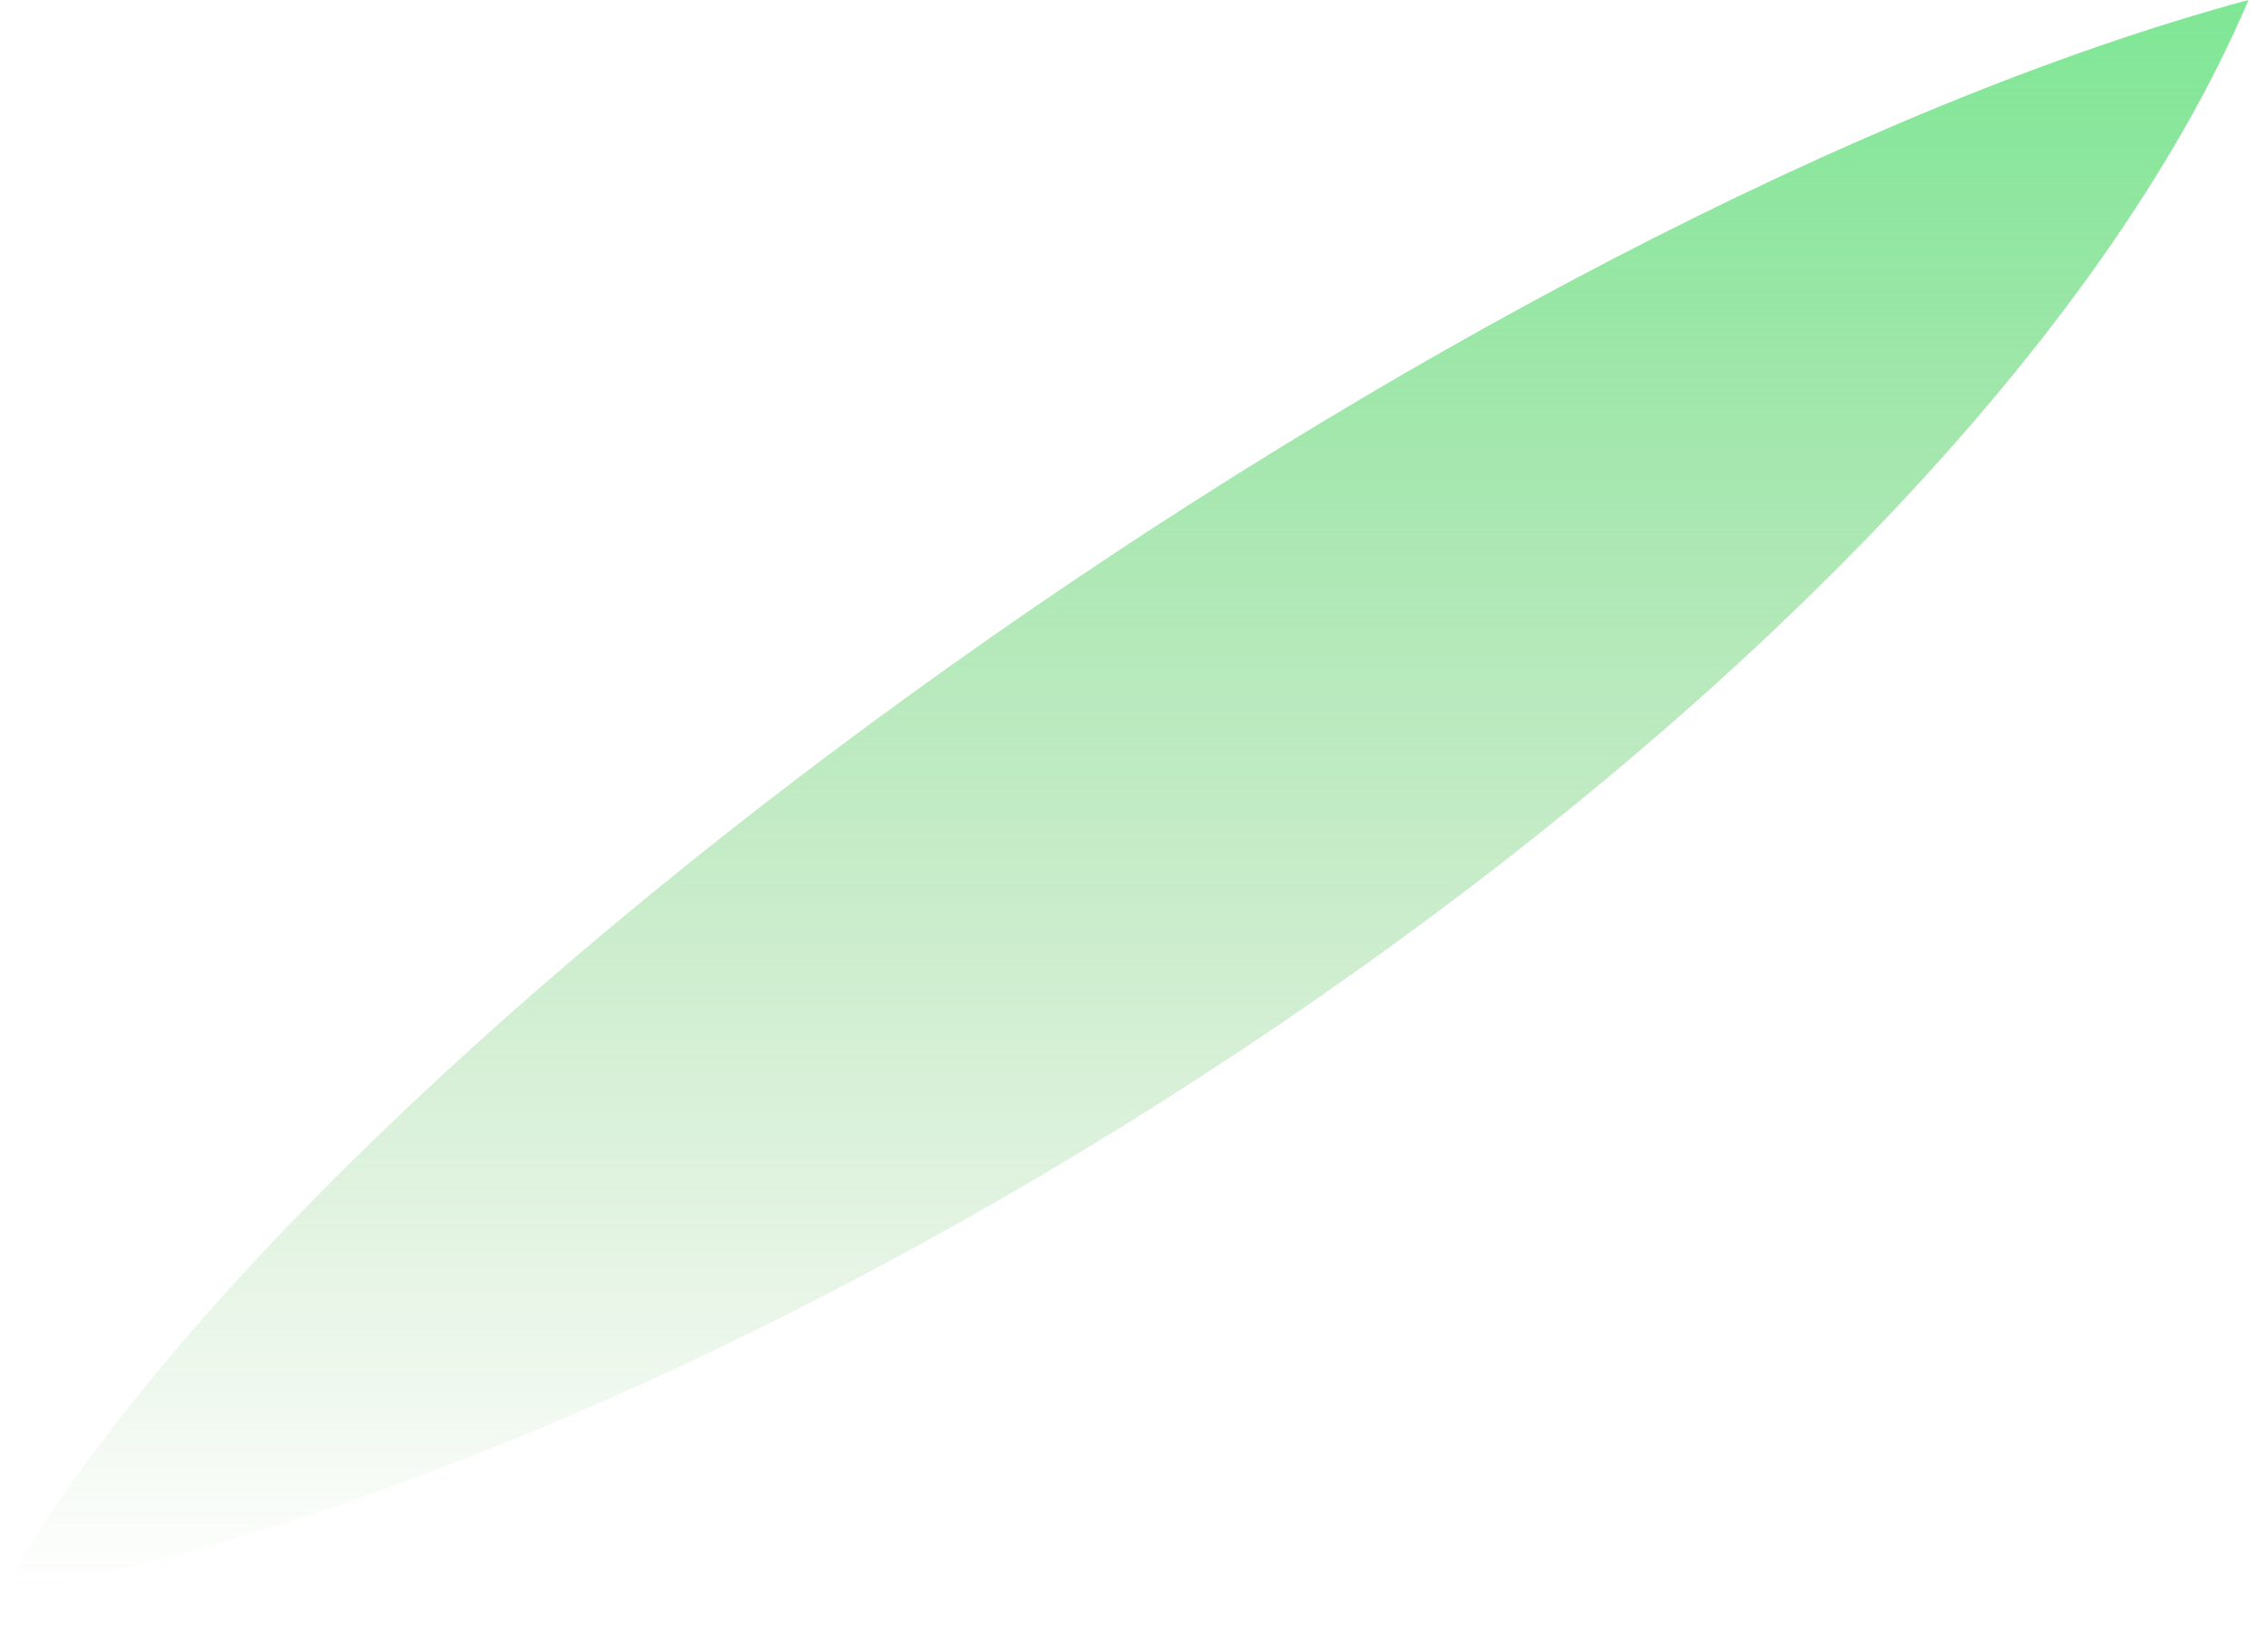 <svg width="33" height="24" viewBox="0 0 33 24" fill="none" xmlns="http://www.w3.org/2000/svg">
<path d="M0 23.224C4.59 15.037 21.387 3.056 32.716 0C28.516 9.879 11.817 21.041 0 23.224Z" fill="url(#paint0_linear)" fill-opacity="0.81"/>
<defs>
<linearGradient id="paint0_linear" x1="16.358" y1="0" x2="16.358" y2="23.224" gradientUnits="userSpaceOnUse">
<stop stop-color="#61E17D"/>
<stop offset="1" stop-color="#69B95C" stop-opacity="0"/>
</linearGradient>
</defs>
</svg>
